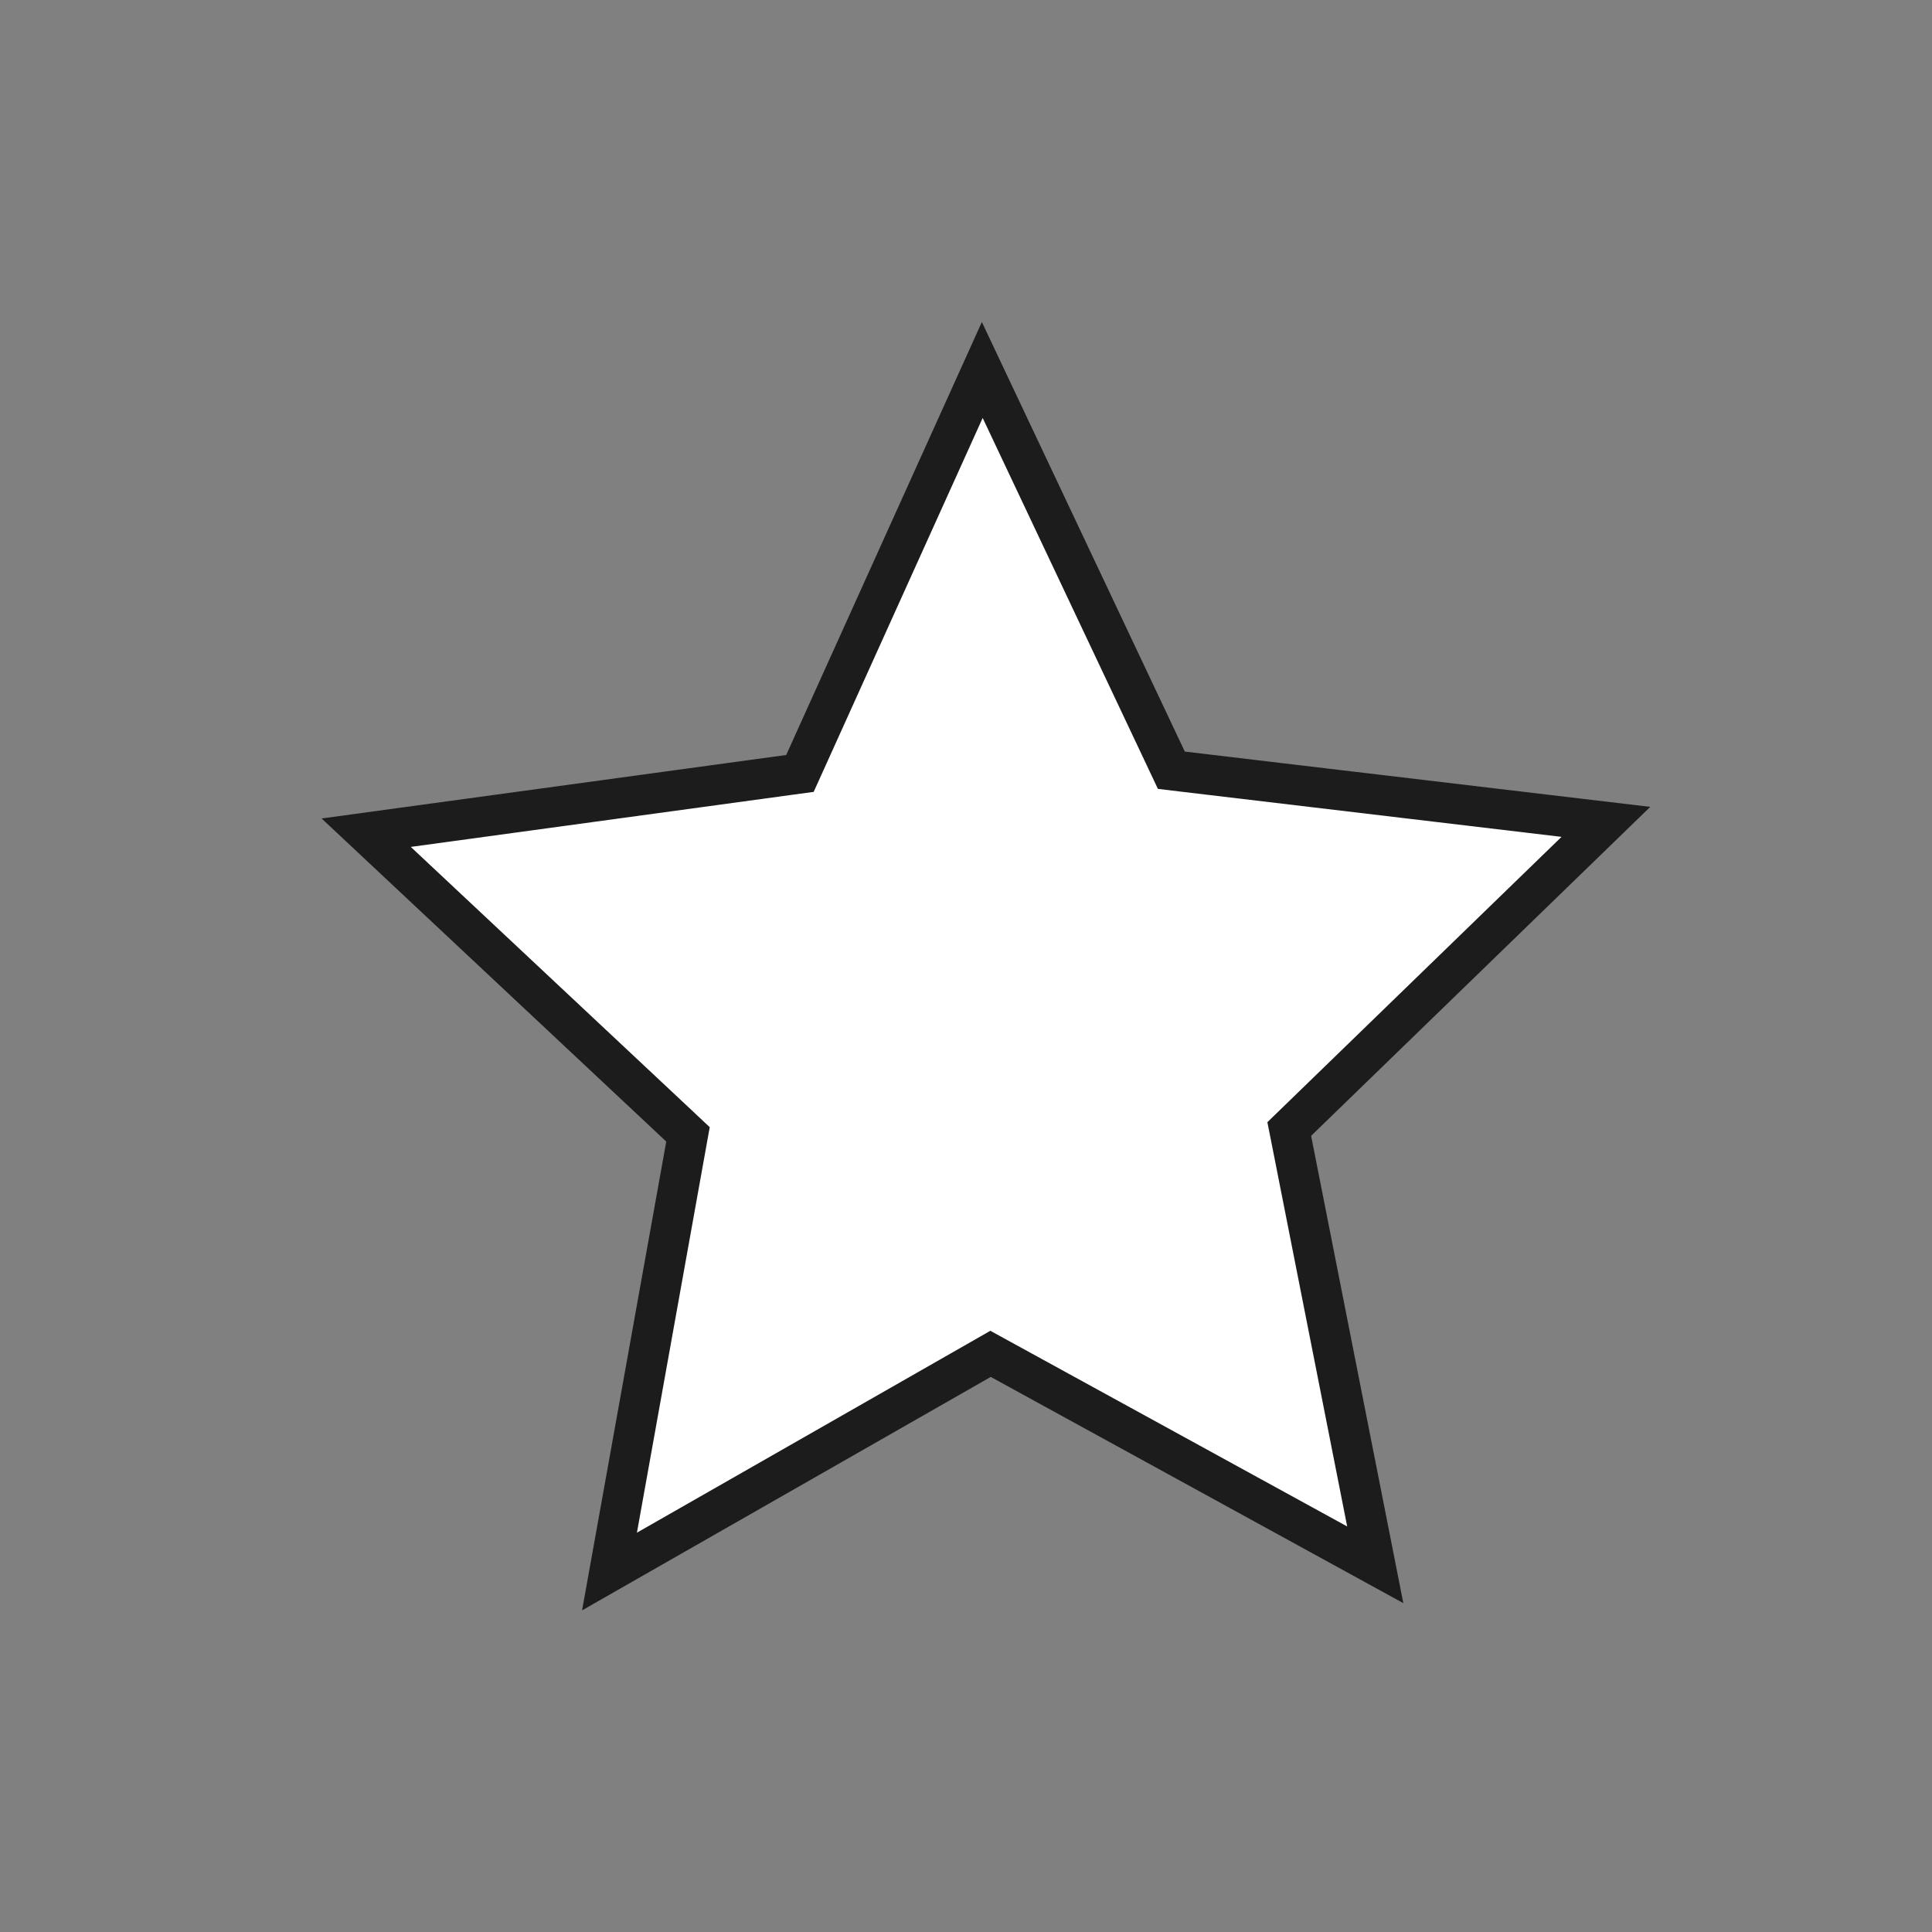 <svg width="48" height="48" viewBox="0 0 48 48" fill="none" xmlns="http://www.w3.org/2000/svg">
<rect x="0" y="0" width="48" height="48" fill="#808080" stroke="none"/>
<path d="M32.084 28.317L34.168 38.877L24.856 33.771L24.61 33.636L24.367 33.775L15.143 39.044L17.045 28.45L17.093 28.183L16.895 27.997L9.098 20.688L19.6 19.253L19.874 19.216L19.988 18.964L24.404 9.192L28.984 18.886L29.102 19.136L29.377 19.169L39.898 20.419L32.226 27.861L32.031 28.05L32.084 28.317Z" fill="white" stroke="#1C1C1C" stroke-linecap="round"/>
</svg>
